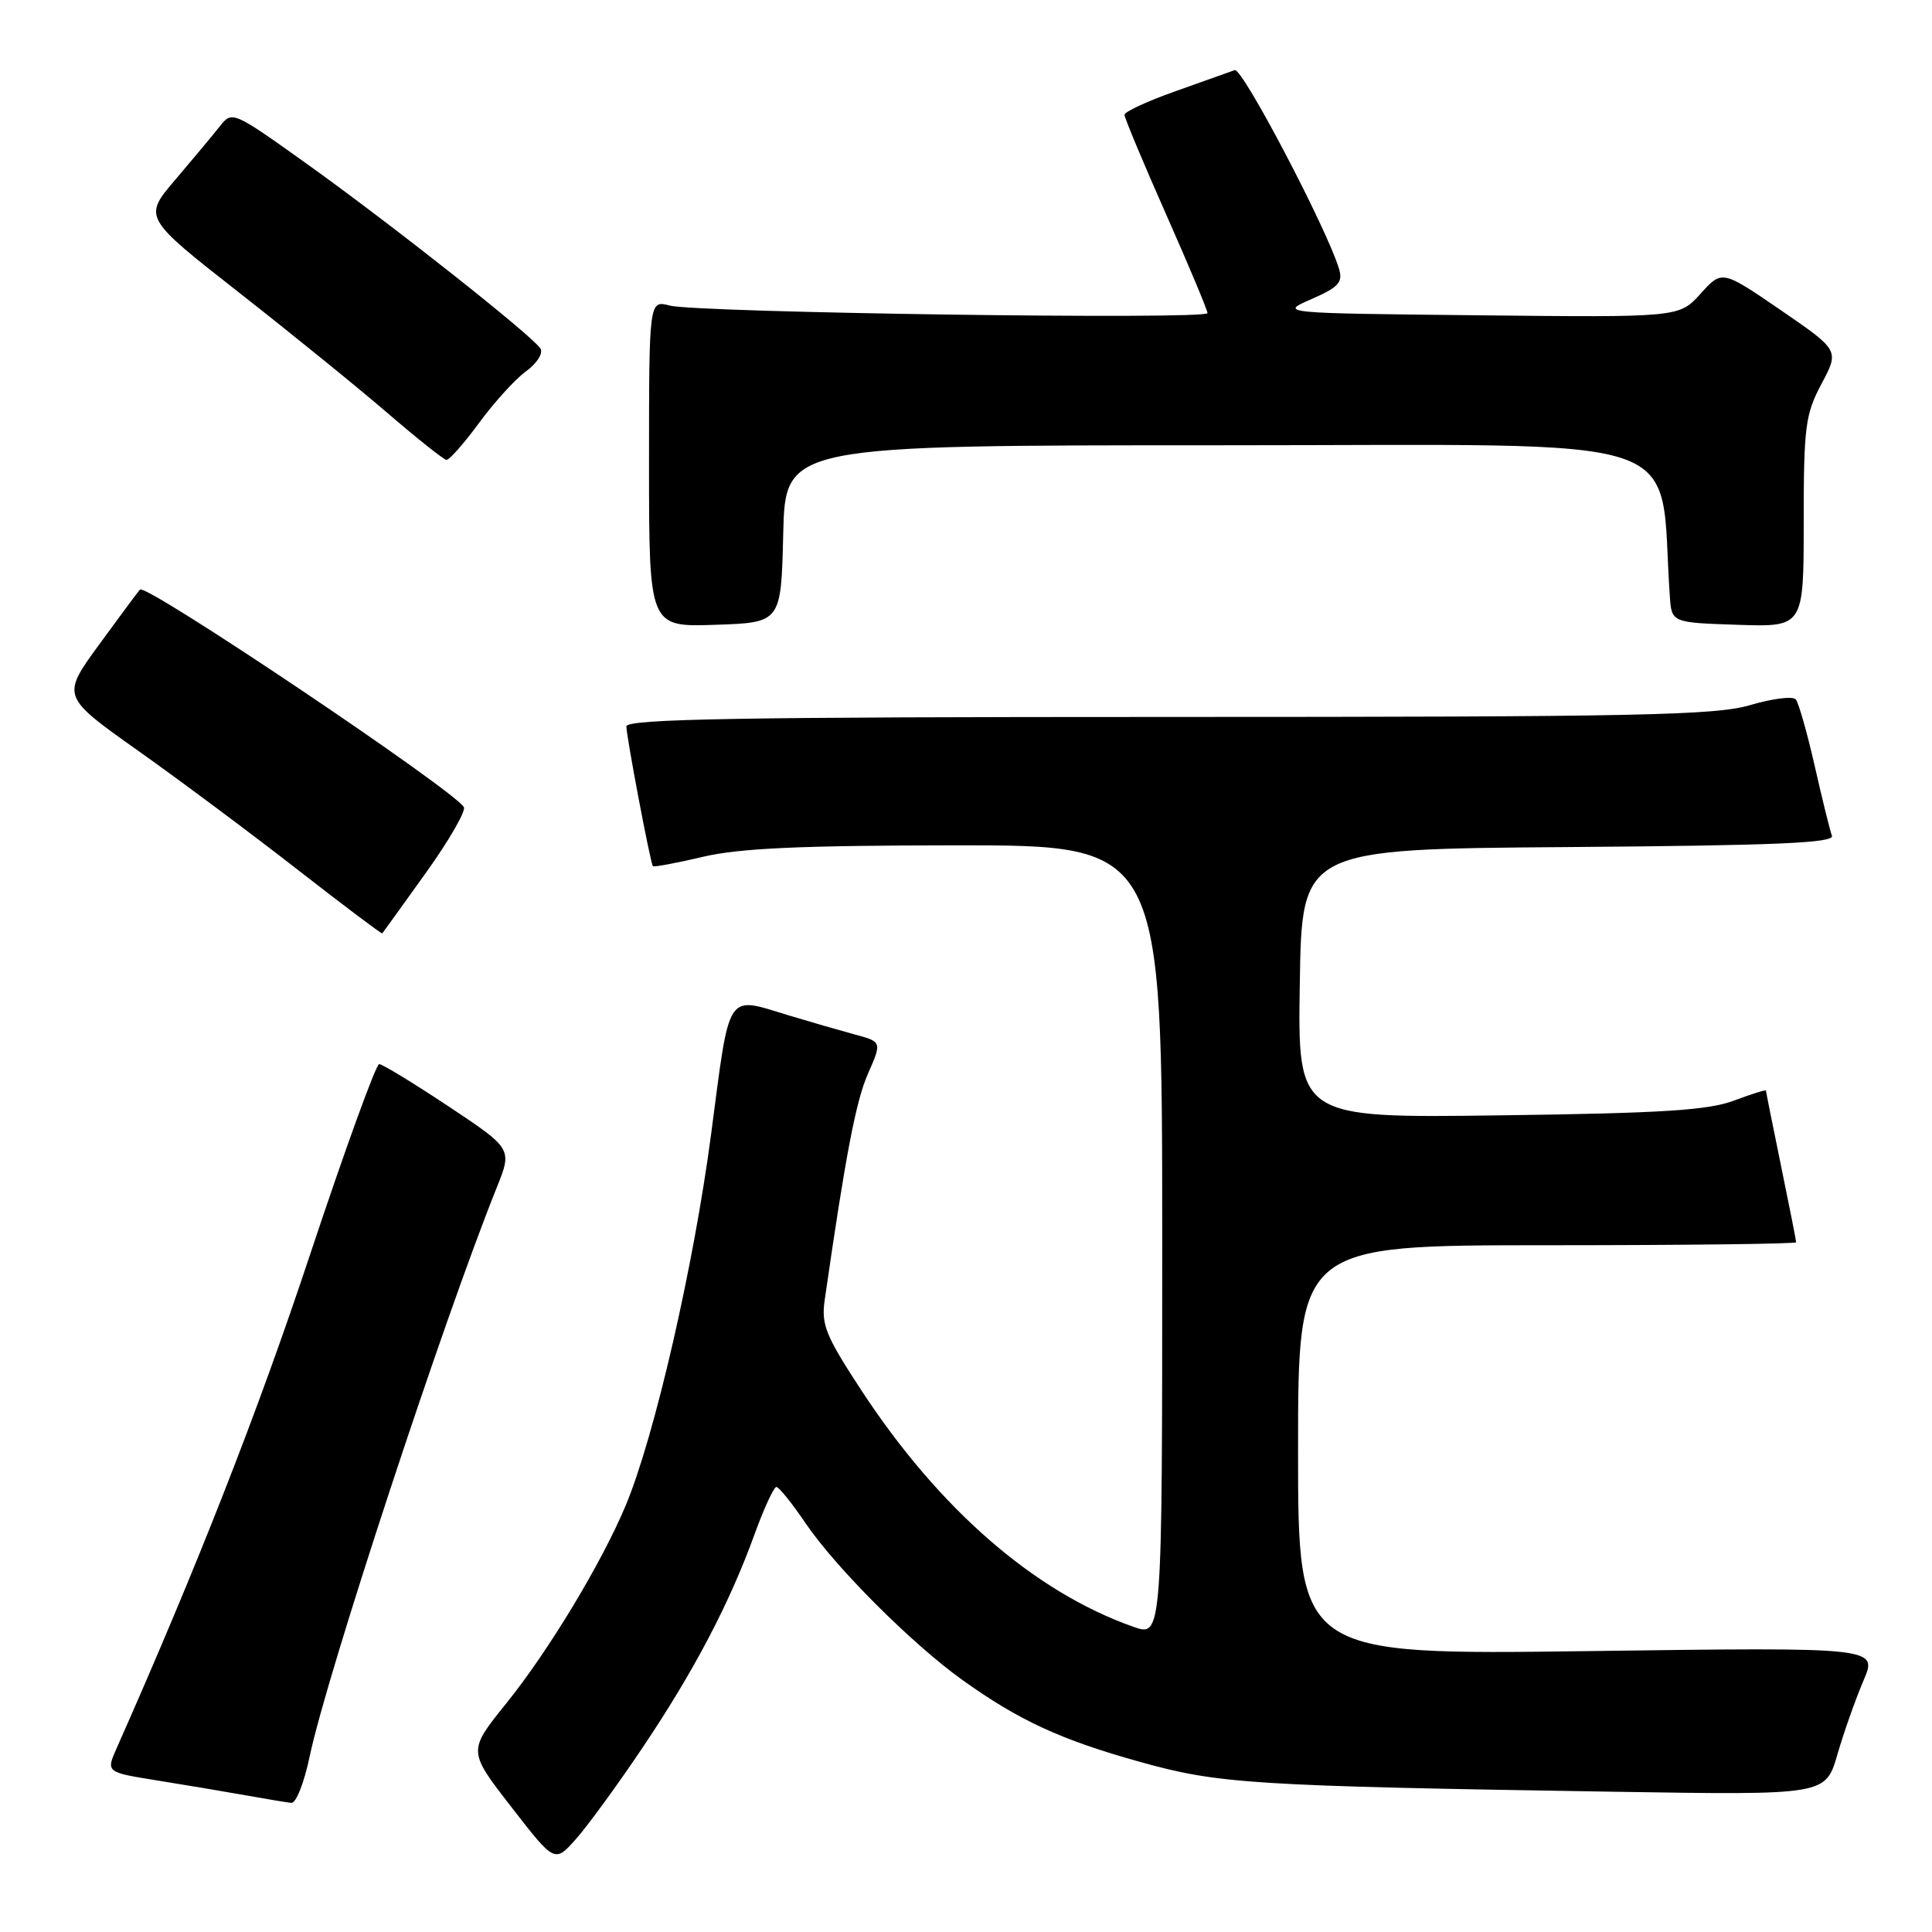 <?xml version="1.0" encoding="UTF-8" standalone="no"?>
<!DOCTYPE svg PUBLIC "-//W3C//DTD SVG 1.1//EN" "http://www.w3.org/Graphics/SVG/1.1/DTD/svg11.dtd" >
<svg xmlns="http://www.w3.org/2000/svg" xmlns:xlink="http://www.w3.org/1999/xlink" version="1.1" viewBox="0 0 256 256">
 <g >
 <path fill="currentColor"
d=" M 85.15 231.56 C 91.93 221.48 96.68 212.44 100.00 203.25 C 101.25 199.81 102.55 197.01 102.88 197.03 C 103.22 197.04 104.96 199.20 106.73 201.82 C 110.73 207.71 120.83 217.81 127.50 222.59 C 135.01 227.97 140.56 230.53 151.02 233.45 C 161.52 236.38 165.74 236.65 214.20 237.42 C 241.90 237.86 241.90 237.86 243.46 232.49 C 244.32 229.53 245.88 225.12 246.92 222.69 C 248.82 218.26 248.82 218.26 210.41 218.78 C 172.00 219.29 172.00 219.29 172.00 192.15 C 172.00 165.00 172.00 165.00 205.00 165.00 C 223.15 165.00 238.00 164.82 238.00 164.61 C 238.00 164.40 237.10 159.85 236.00 154.50 C 234.90 149.15 234.00 144.66 234.00 144.51 C 234.00 144.36 232.09 144.96 229.75 145.84 C 226.34 147.12 220.21 147.51 198.73 147.79 C 171.95 148.15 171.95 148.15 172.23 130.32 C 172.50 112.50 172.50 112.50 207.85 112.24 C 235.43 112.03 243.10 111.70 242.74 110.74 C 242.48 110.06 241.46 105.90 240.46 101.50 C 239.46 97.10 238.33 93.13 237.95 92.67 C 237.56 92.22 234.86 92.56 231.94 93.42 C 227.33 94.79 217.28 95.00 154.82 95.00 C 98.03 95.00 83.00 95.26 83.00 96.25 C 83.00 97.59 86.17 114.32 86.51 114.77 C 86.62 114.92 89.59 114.37 93.11 113.54 C 97.97 112.39 106.01 112.03 126.75 112.01 C 154.00 112.00 154.00 112.00 154.00 164.46 C 154.00 216.91 154.00 216.91 150.18 215.56 C 137.07 210.94 124.43 199.95 114.12 184.20 C 109.40 176.99 108.80 175.53 109.28 172.24 C 112.03 153.14 113.41 145.89 115.01 142.27 C 116.87 138.04 116.87 138.04 113.18 137.05 C 111.16 136.50 107.25 135.37 104.50 134.54 C 96.13 132.00 96.75 131.06 94.23 150.25 C 91.93 167.72 86.73 190.37 82.90 199.50 C 79.71 207.13 72.66 218.80 67.04 225.76 C 62.00 232.02 62.00 232.02 67.75 239.43 C 73.50 246.85 73.50 246.85 76.32 243.68 C 77.87 241.93 81.85 236.48 85.15 231.56 Z  M 41.03 232.75 C 43.27 222.01 58.73 175.00 65.82 157.36 C 67.88 152.22 67.88 152.22 59.45 146.61 C 54.81 143.53 50.67 141.00 50.24 141.00 C 49.82 141.00 45.70 152.36 41.08 166.25 C 34.19 187.03 26.12 207.60 15.45 231.66 C 14.05 234.83 14.05 234.83 20.77 235.91 C 24.47 236.50 29.75 237.39 32.50 237.88 C 35.25 238.37 38.00 238.83 38.61 238.89 C 39.23 238.95 40.31 236.19 41.03 232.75 Z  M 56.42 115.67 C 59.50 111.37 61.77 107.44 61.46 106.94 C 60.01 104.59 19.37 77.29 18.55 78.12 C 18.34 78.33 15.91 81.60 13.15 85.39 C 8.13 92.27 8.13 92.27 18.32 99.49 C 23.92 103.46 33.45 110.57 39.49 115.28 C 45.54 119.99 50.56 123.77 50.65 123.68 C 50.74 123.58 53.33 119.98 56.42 115.67 Z  M 103.78 70.75 C 104.06 59.00 104.06 59.00 161.94 59.00 C 225.77 59.00 219.73 56.96 221.26 79.00 C 221.50 82.50 221.50 82.50 230.25 82.79 C 239.00 83.08 239.00 83.08 239.00 69.19 C 239.00 56.51 239.21 54.91 241.36 50.86 C 243.72 46.42 243.72 46.42 235.95 41.09 C 228.18 35.77 228.18 35.77 225.34 38.91 C 222.50 42.06 222.50 42.06 196.00 41.78 C 169.50 41.50 169.50 41.50 173.78 39.63 C 177.37 38.06 177.96 37.42 177.43 35.63 C 175.87 30.39 164.62 8.93 163.61 9.29 C 163.00 9.51 159.46 10.77 155.75 12.09 C 152.04 13.40 149.00 14.81 149.00 15.21 C 149.00 15.61 151.47 21.53 154.50 28.37 C 157.53 35.20 160.00 41.11 160.00 41.49 C 160.00 42.39 92.35 41.44 88.75 40.49 C 86.00 39.77 86.00 39.77 86.00 61.42 C 86.00 83.08 86.00 83.08 94.75 82.79 C 103.50 82.50 103.50 82.50 103.78 70.75 Z  M 63.47 56.05 C 65.47 53.32 68.27 50.24 69.70 49.20 C 71.15 48.15 72.00 46.81 71.61 46.18 C 70.58 44.52 51.90 29.75 40.64 21.70 C 30.87 14.72 30.76 14.67 29.14 16.72 C 28.24 17.86 25.58 21.05 23.24 23.80 C 18.97 28.81 18.97 28.81 31.74 38.82 C 38.76 44.32 47.65 51.54 51.50 54.86 C 55.35 58.17 58.80 60.91 59.16 60.94 C 59.53 60.97 61.47 58.77 63.47 56.05 Z "/>
</g>
</svg>